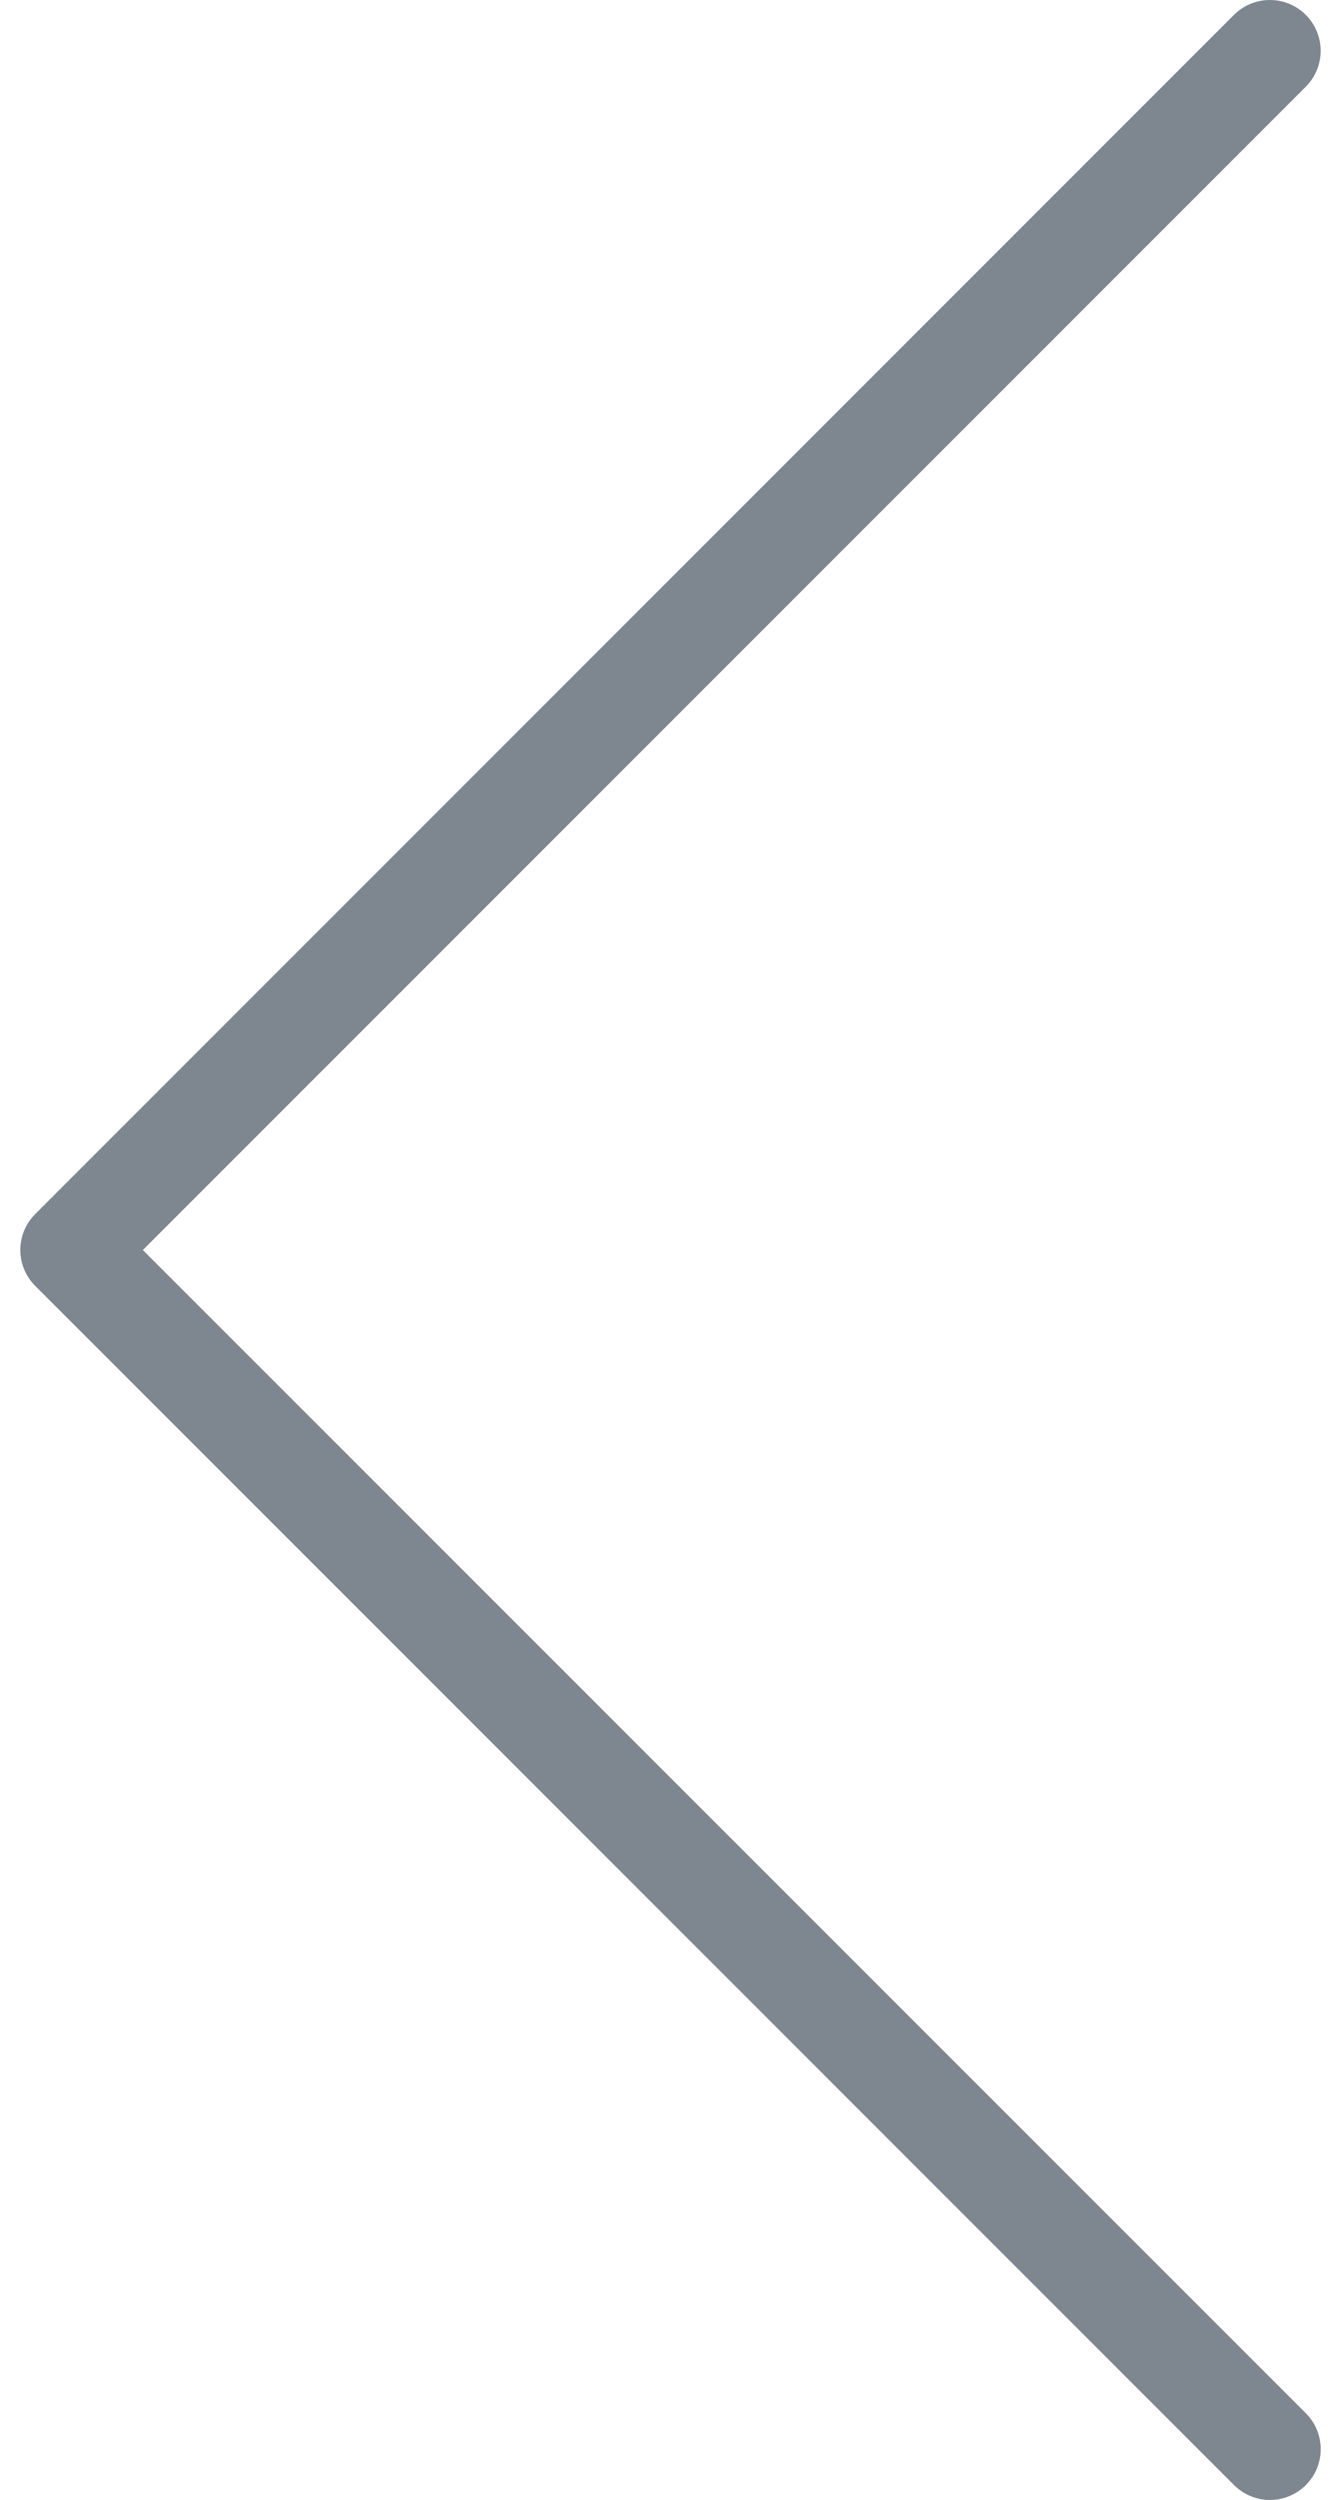 <?xml version="1.0" encoding="utf-8"?>
<svg xmlns="http://www.w3.org/2000/svg" xmlns:xlink="http://www.w3.org/1999/xlink" width="22" height="41"
	 viewBox="0 0 21.527 41.374">
<path fill="#7e868f" d="M2.028,20.687L21.281,1.435c0.328-0.328,0.328-0.86,0-1.189c-0.329-0.328-0.861-0.328-1.189,0L0.246,20.092
	c-0.328,0.328-0.328,0.861,0,1.188l19.847,19.846c0.164,0.163,0.379,0.247,0.594,0.247c0.215,0,0.43-0.083,0.595-0.247
	c0.328-0.328,0.328-0.86,0-1.188L2.028,20.687z"/>
</svg>

